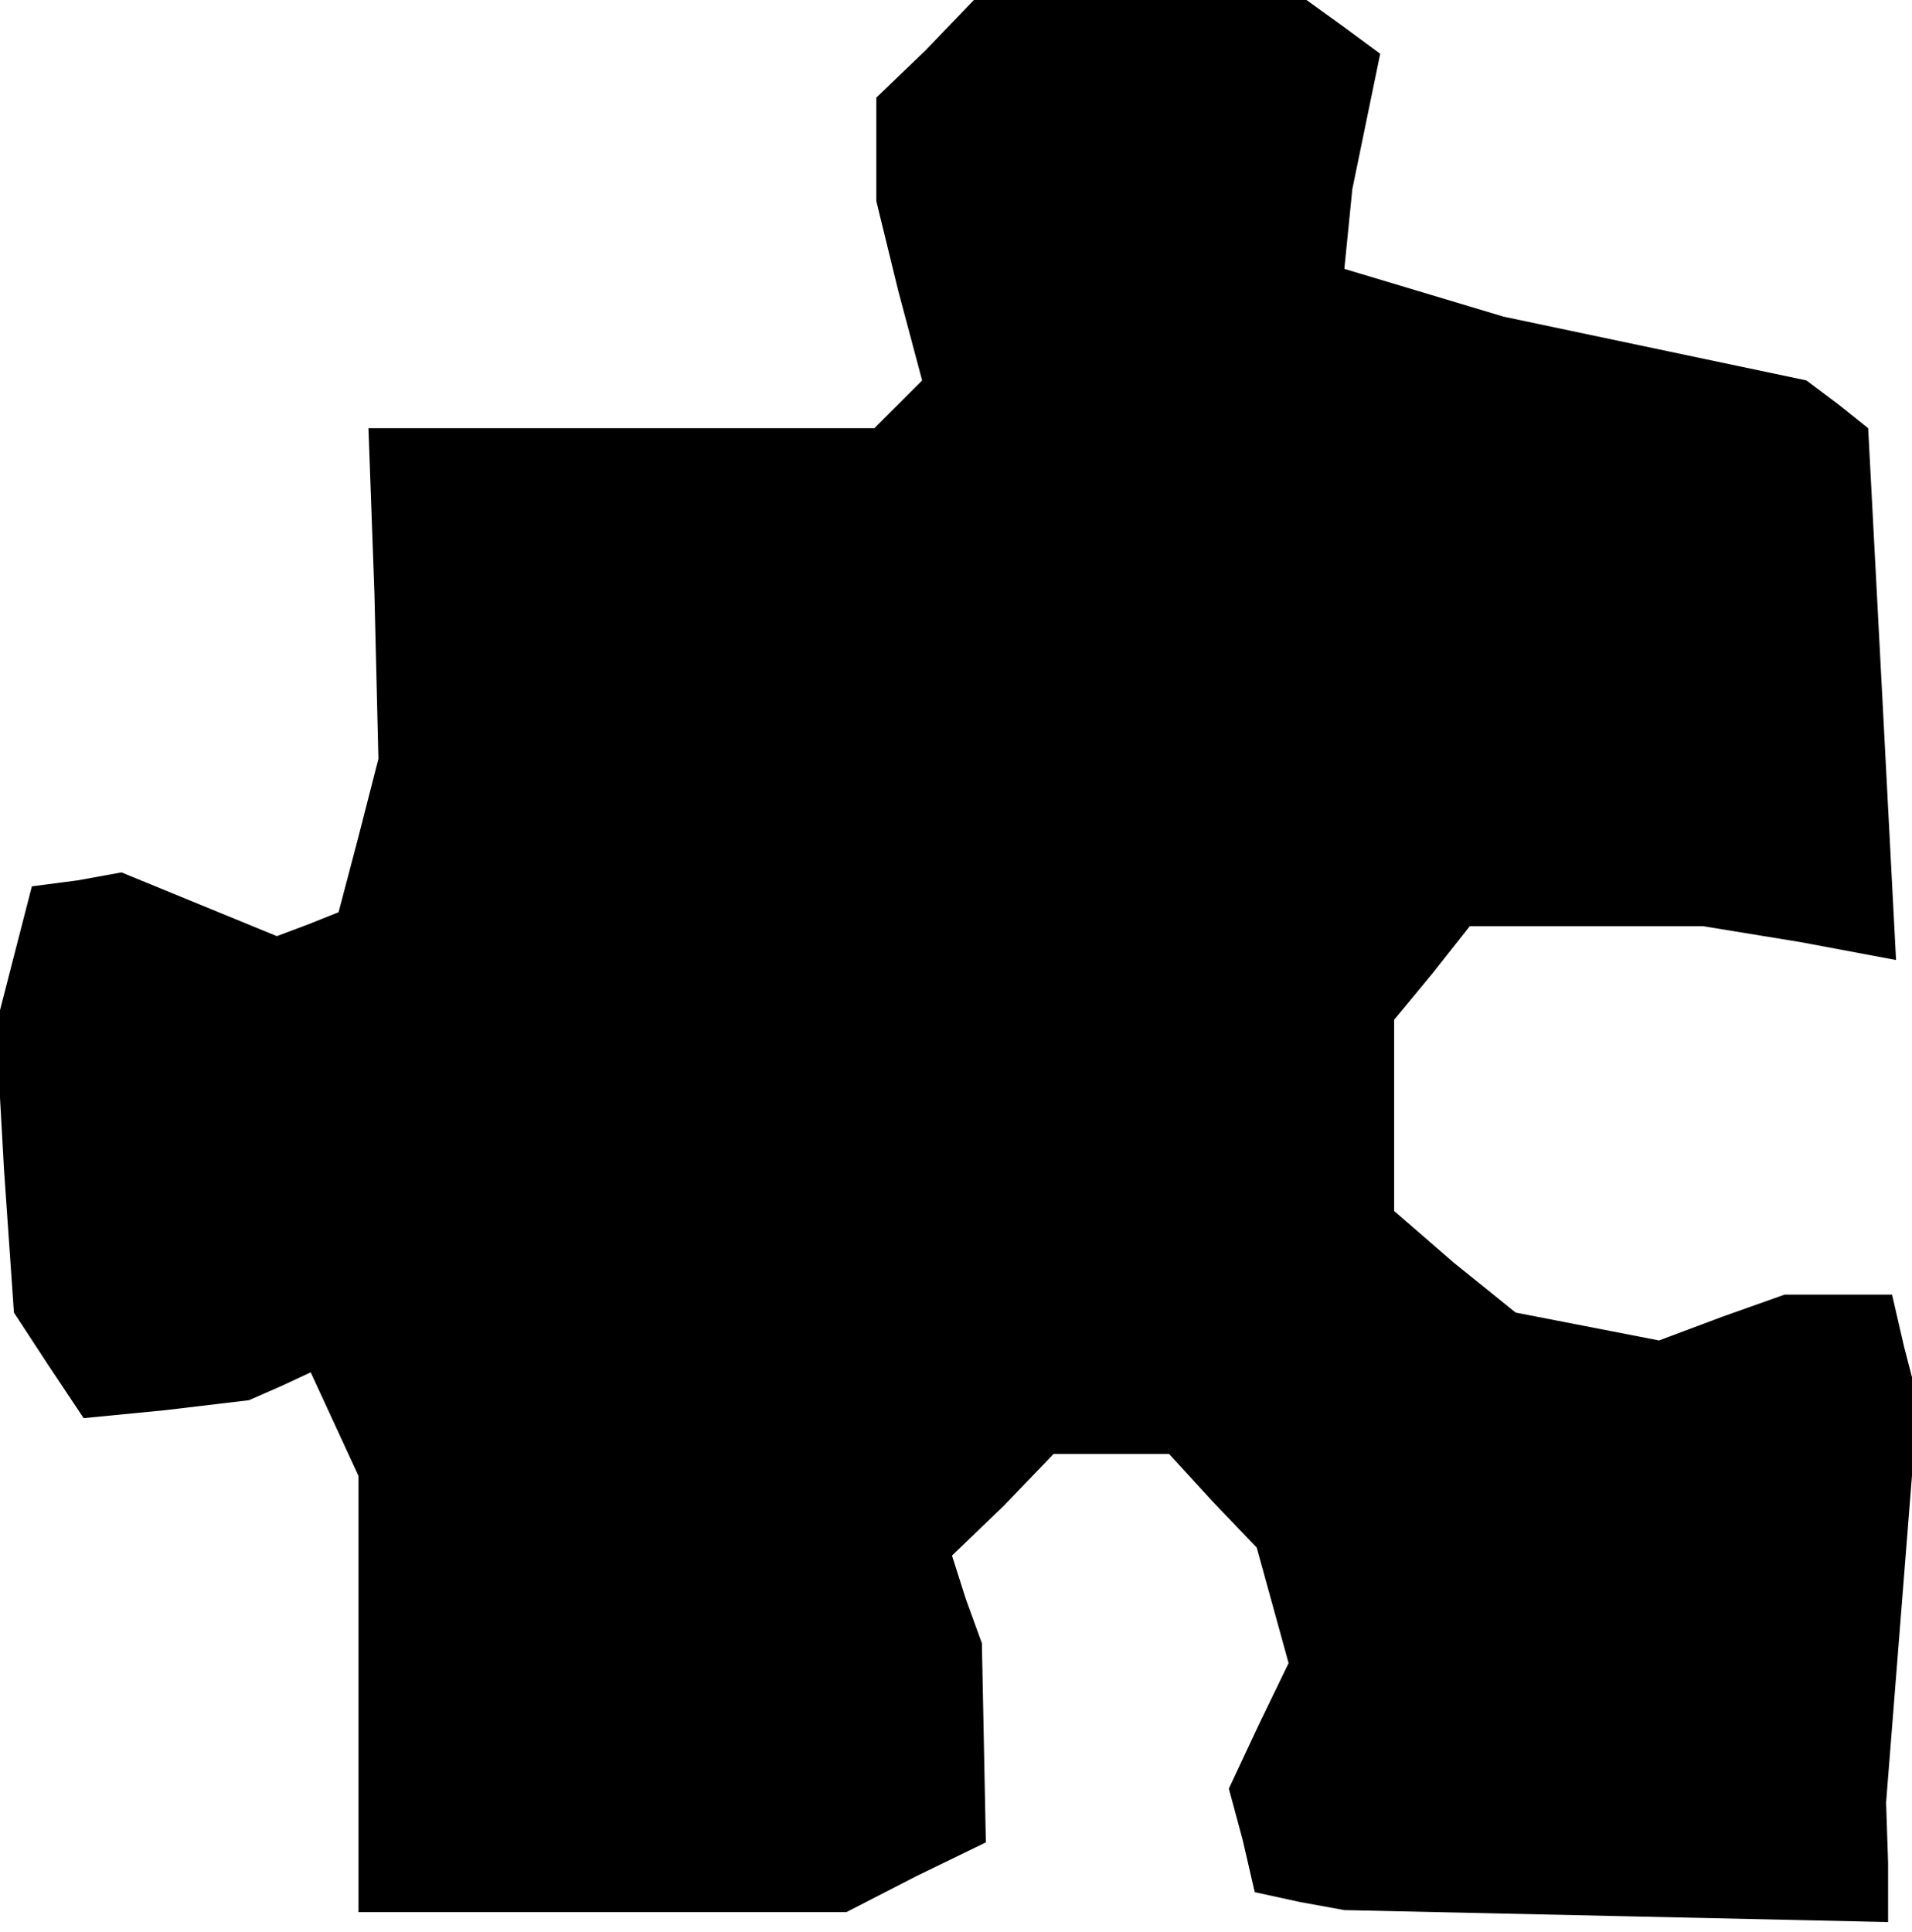 <?xml version="1.0" standalone="no"?>
<!DOCTYPE svg PUBLIC "-//W3C//DTD SVG 20010904//EN"
 "http://www.w3.org/TR/2001/REC-SVG-20010904/DTD/svg10.dtd">
<svg version="1.0" xmlns="http://www.w3.org/2000/svg"
 width="96pt" height="97pt" viewBox="0 0 96 97"
 preserveAspectRatio="xMidYMid meet">
<g transform="translate(0,97) scale(0.1,-0.1)"
fill="#000000" stroke="none">
<path d="M465 945 l-25 -24 0 -26 0 -26 11 -45 12 -45 -12 -12 -12 -12 -127 0
-127 0 3 -83 2 -83 -10 -39 -10 -38 -15 -6 -16 -6 -39 16 -39 16 -22 -4 -23
-3 -9 -35 -9 -35 4 -72 5 -72 17 -26 18 -27 41 4 42 5 16 7 15 7 12 -26 12
-26 0 -109 0 -110 123 0 122 0 35 18 35 17 -1 50 -1 50 -8 22 -7 22 26 25 25
26 29 0 29 0 22 -24 22 -23 8 -29 8 -29 -15 -31 -15 -32 7 -26 6 -26 23 -5 22
-4 137 -3 136 -3 0 30 -1 30 8 101 8 101 -7 27 -6 26 -27 0 -27 0 -31 -11 -32
-12 -36 7 -36 7 -31 25 -30 26 0 48 0 48 19 23 19 24 59 0 58 0 49 -8 48 -9
-7 134 -7 133 -15 12 -16 12 -76 16 -76 16 -40 12 -40 12 2 20 2 20 7 34 7 34
-19 14 -18 13 -83 0 -84 0 -24 -25z"/>
</g>
</svg>
